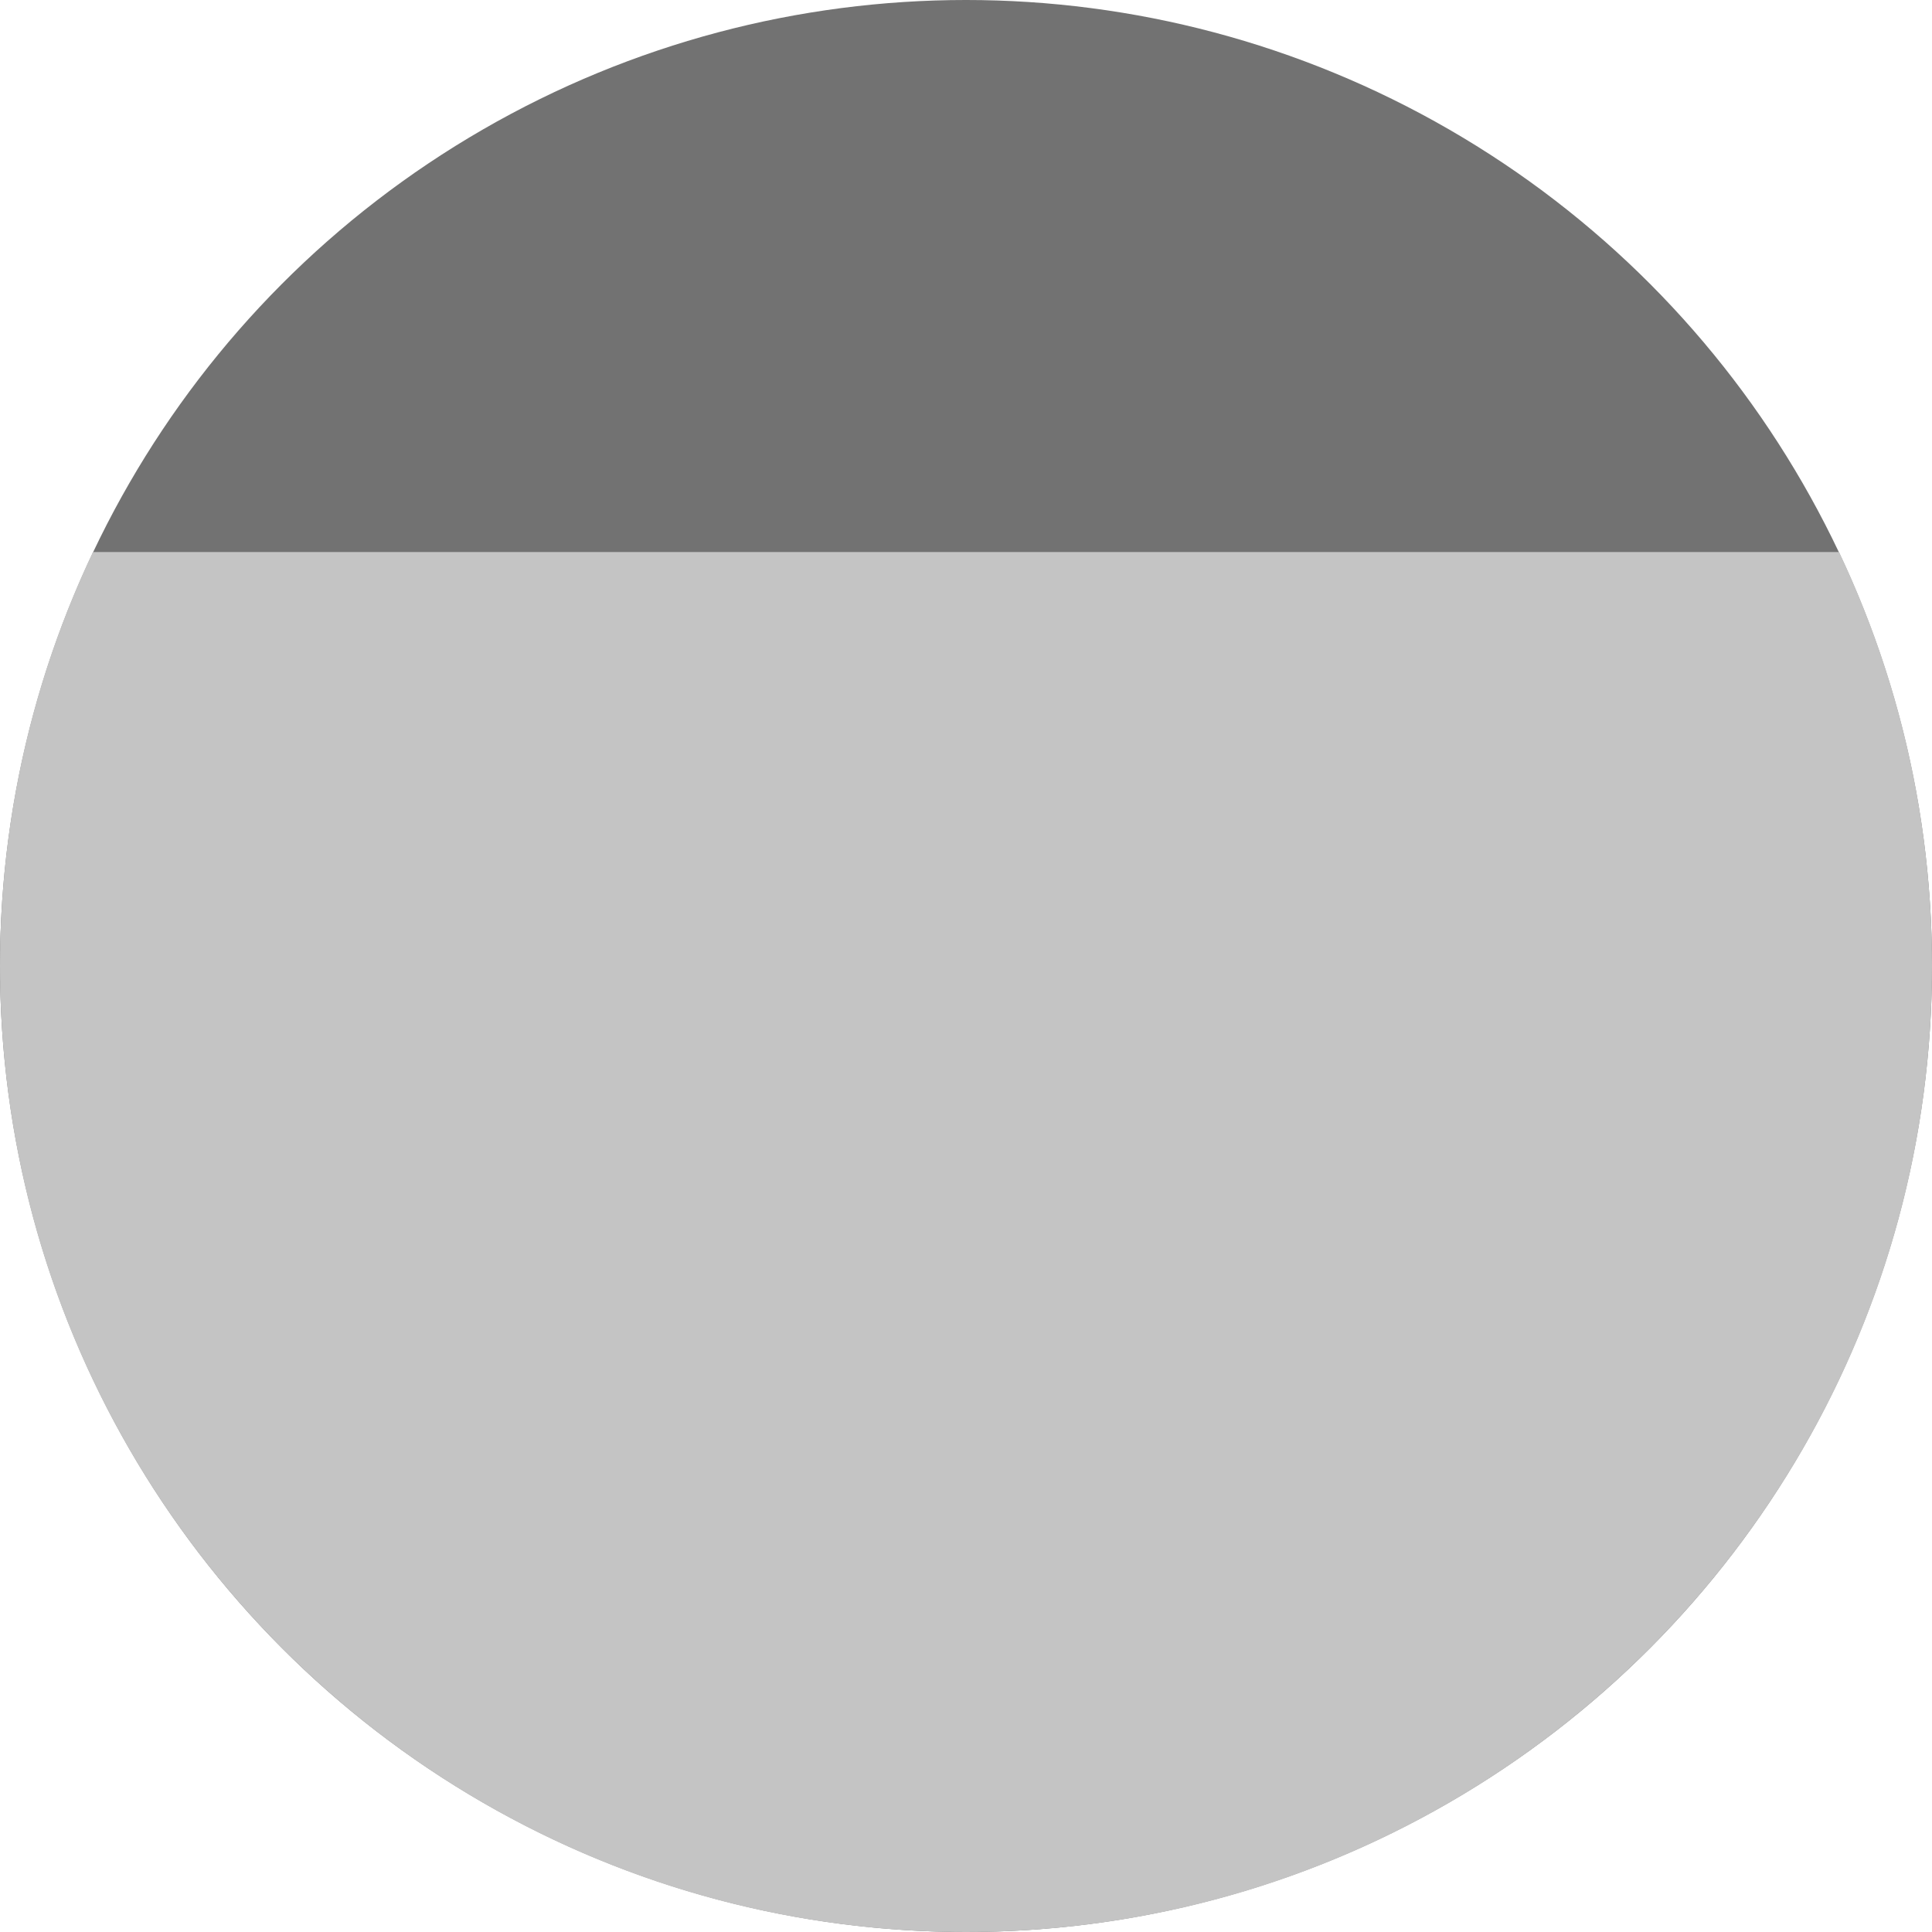 <svg width="75" height="75" viewBox="0 0 75 75" fill="none" xmlns="http://www.w3.org/2000/svg">
<circle cx="37.5" cy="37.5" r="37.5" fill="#727272"/>
<path fill-rule="evenodd" clip-rule="evenodd" d="M3.609 21.429C1.295 26.3 0 31.749 0 37.5C0 58.211 16.789 75 37.5 75C58.211 75 75 58.211 75 37.5C75 31.749 73.705 26.3 71.391 21.429H3.609Z" fill="#C4C4C4"/>
</svg>
